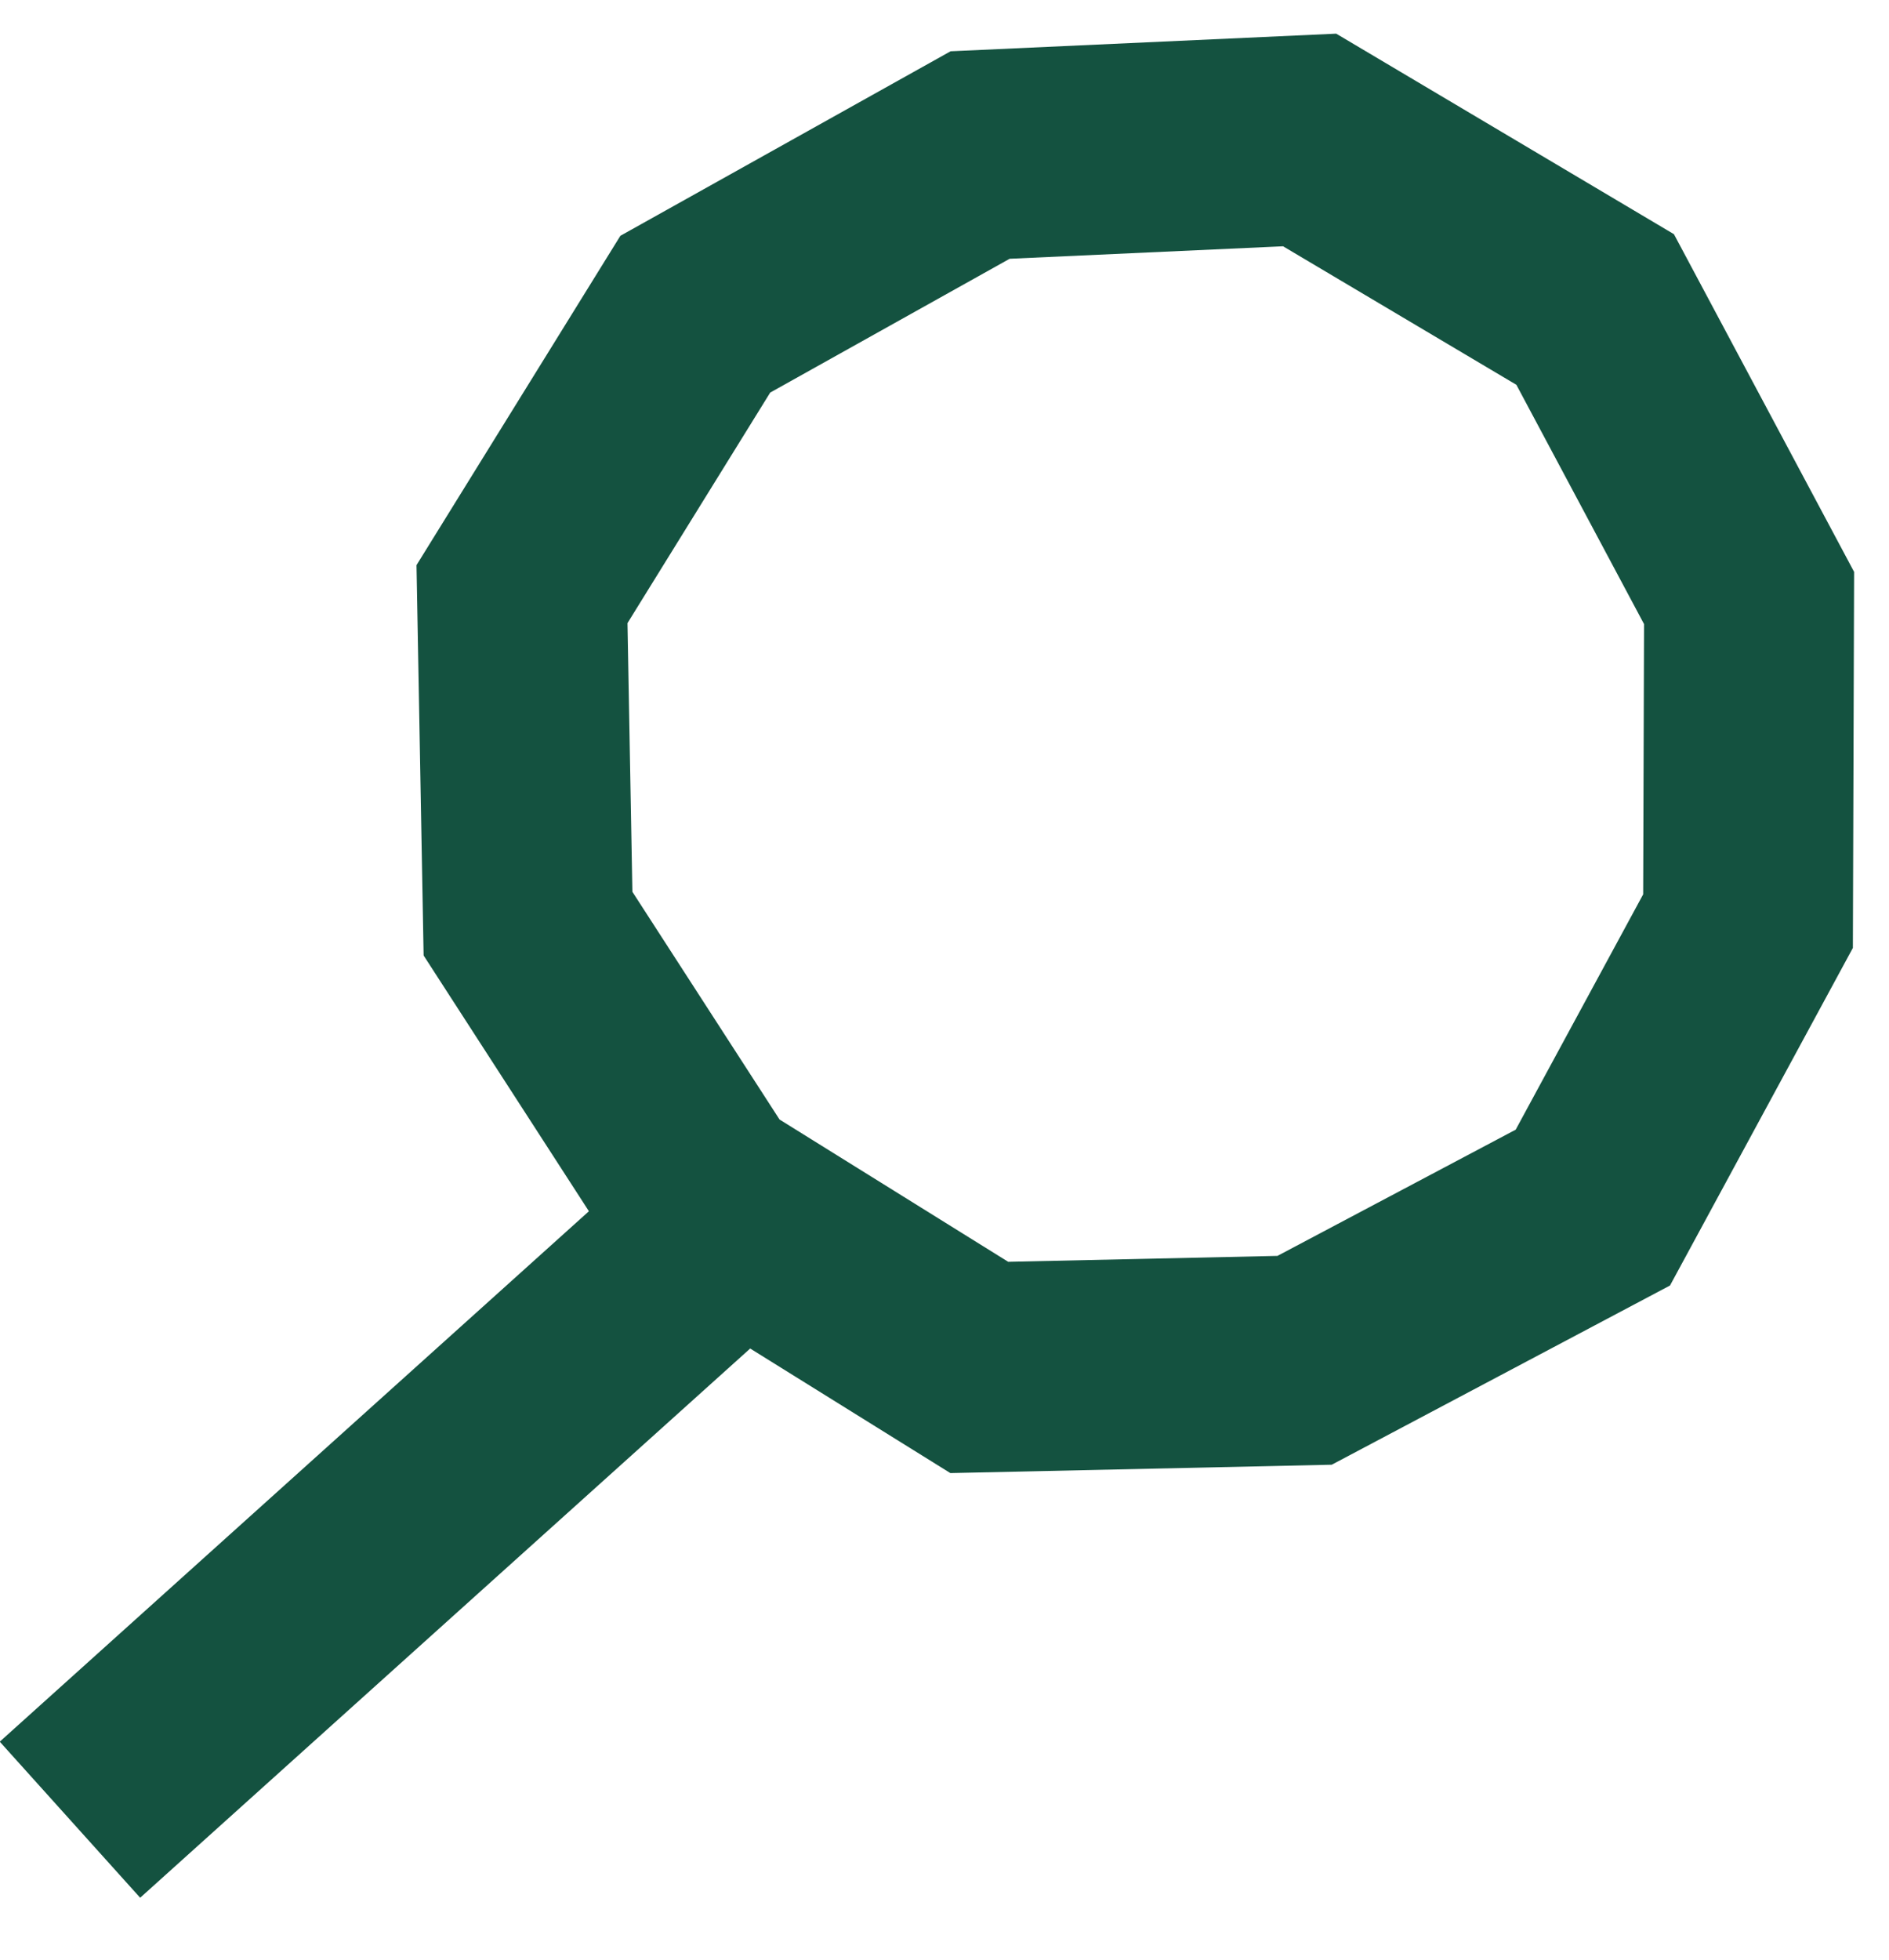 <svg width="27" height="28" viewBox="0 0 27 28" fill="none" xmlns="http://www.w3.org/2000/svg">
<path d="M22.767 17.254L24.985 13.161L25 8.544L22.8 4.422L18.719 2L14.009 2.215L9.938 4.489L7.461 8.489L7.547 13.197L10.065 17.092L13.997 19.538L18.647 19.436L22.767 17.254Z" stroke="#145240" stroke-width="3" stroke-miterlimit="10"/>
<path d="M10.231 17.692L1 26" stroke="#145240" stroke-width="3" stroke-miterlimit="10"/>
</svg>
